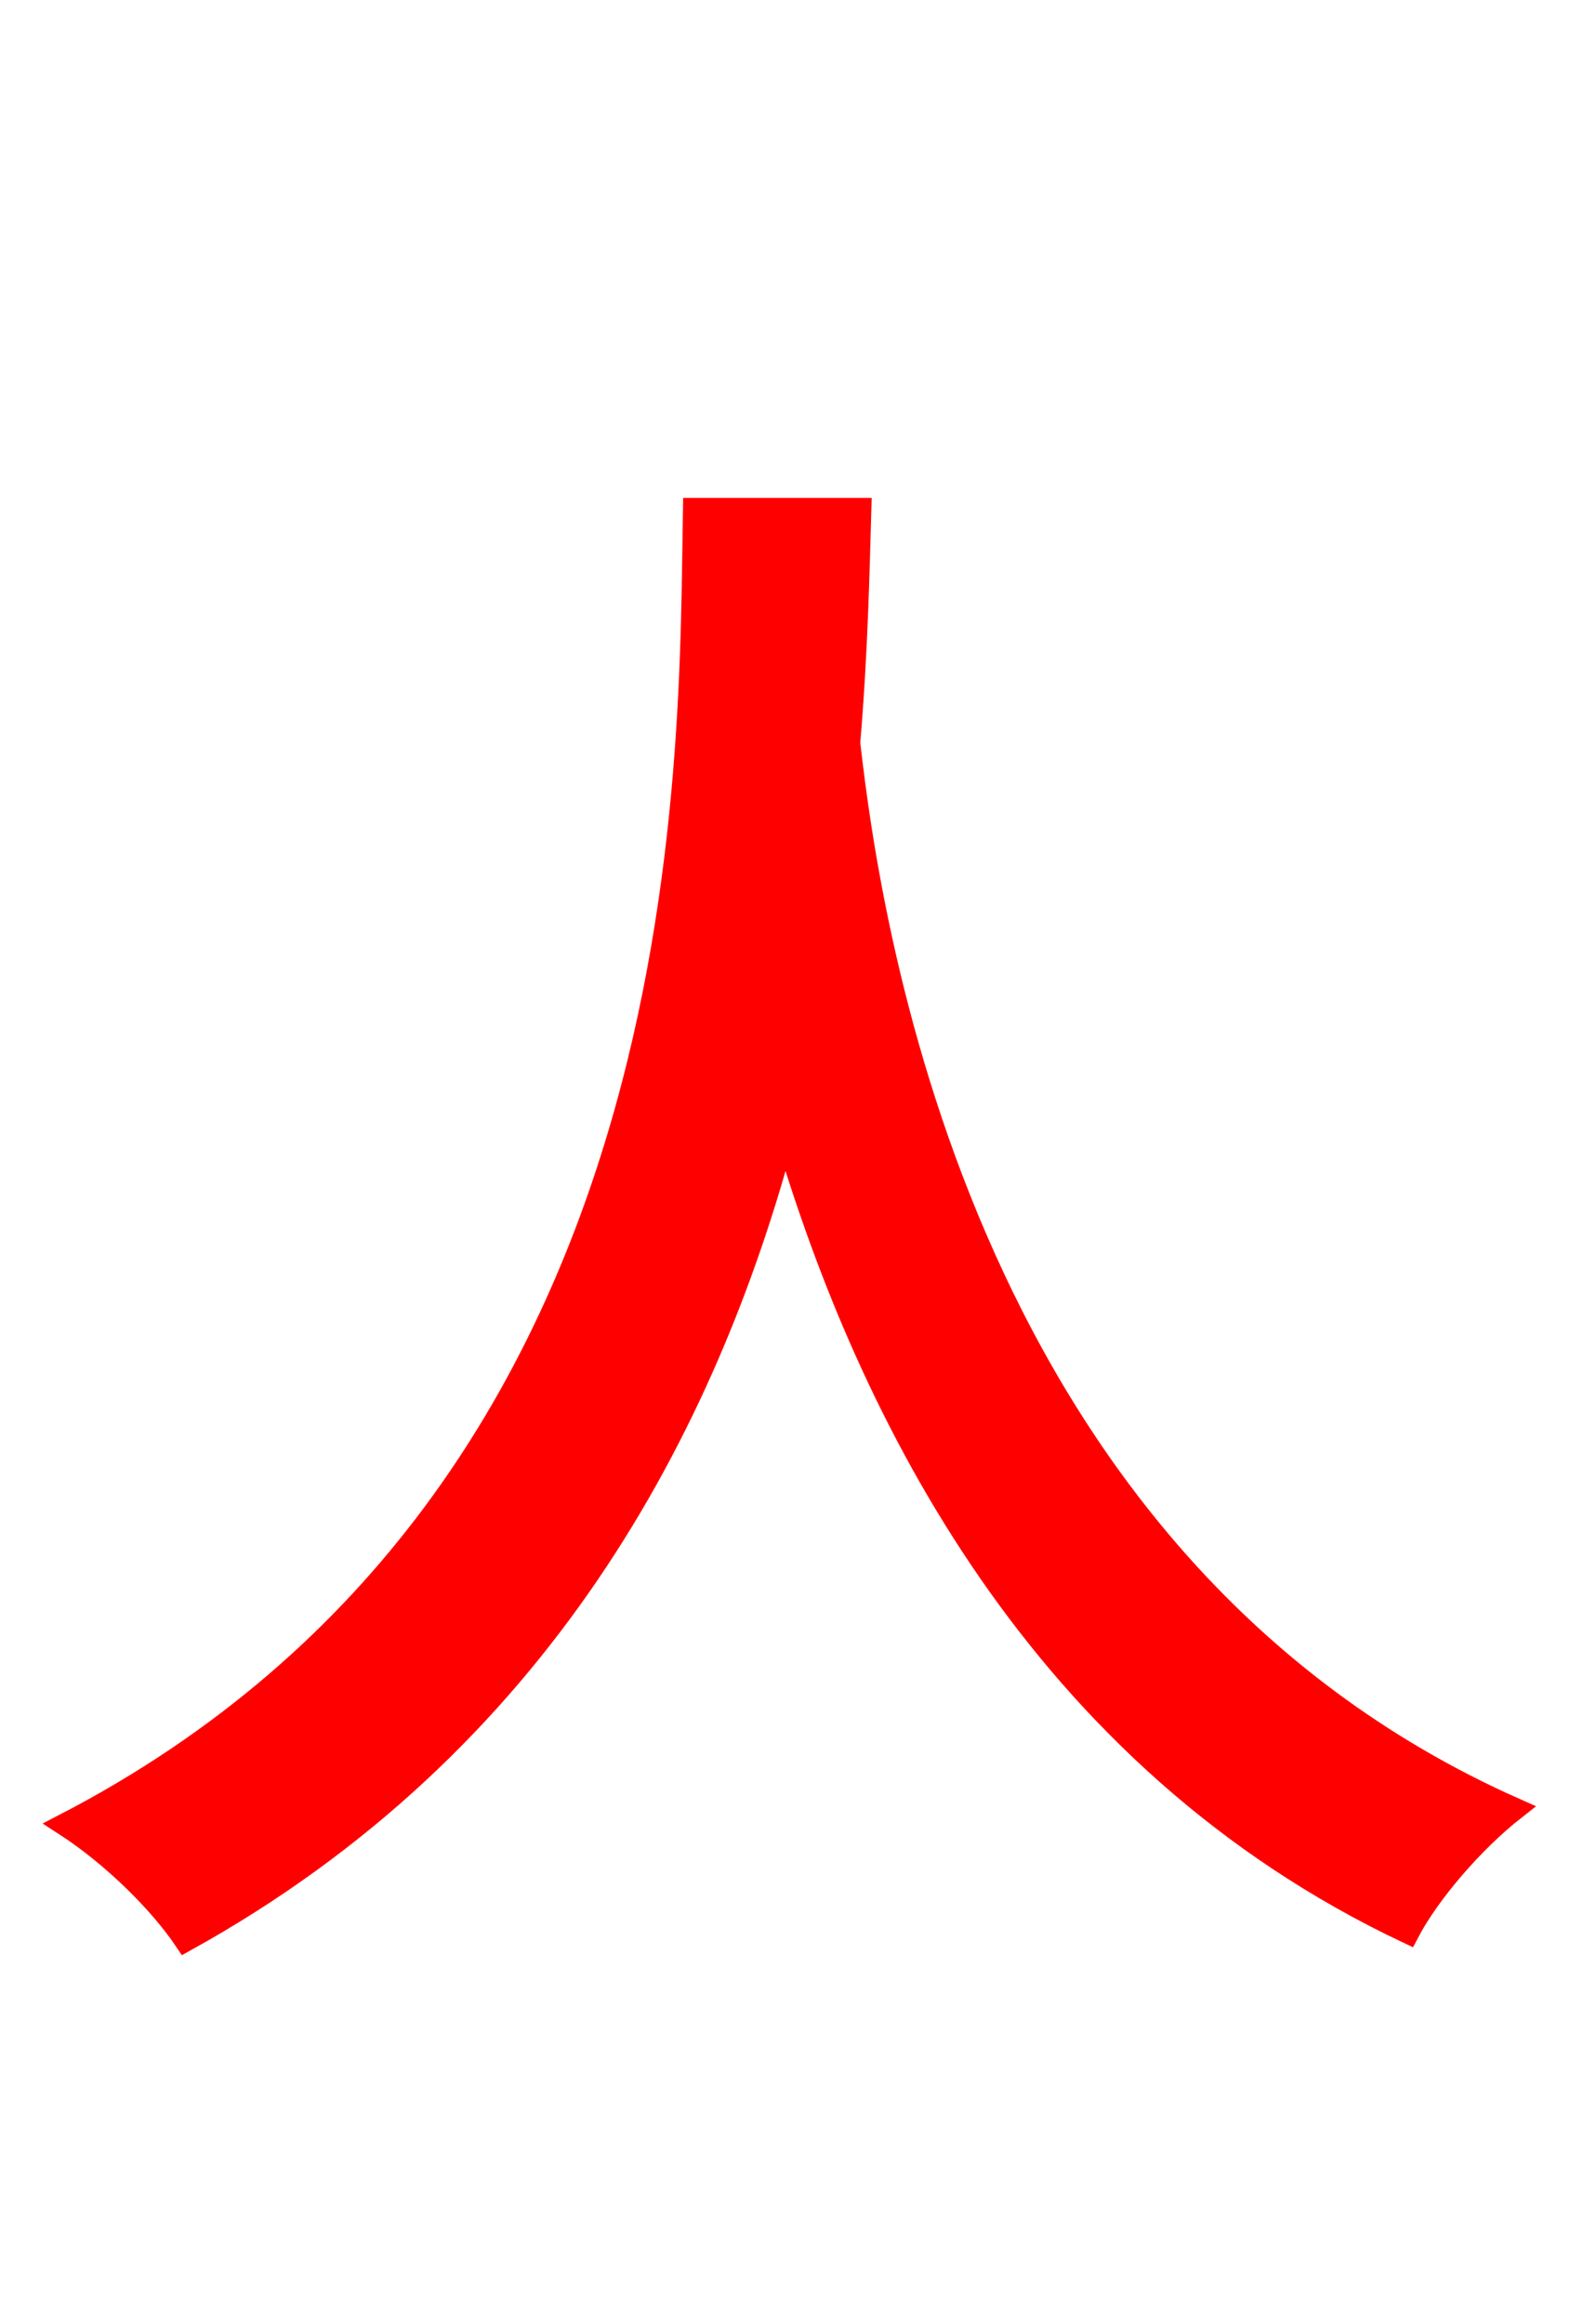 <svg xmlns="http://www.w3.org/2000/svg" xmlns:xlink="http://www.w3.org/1999/xlink" width="72" height="106.56"><path fill="red" stroke="red" d="M31.82 23.33C31.61 34.85 32.40 68.40 2.95 83.66C5.18 85.10 7.34 87.26 8.50 88.99C24.77 79.99 32.40 65.45 36.00 51.91C39.82 64.80 47.66 80.64 64.58 88.63C65.52 86.83 67.54 84.46 69.48 82.94C44.35 71.78 39.96 43.06 38.95 34.06C39.31 29.81 39.38 26.06 39.46 23.33Z"/></svg>
